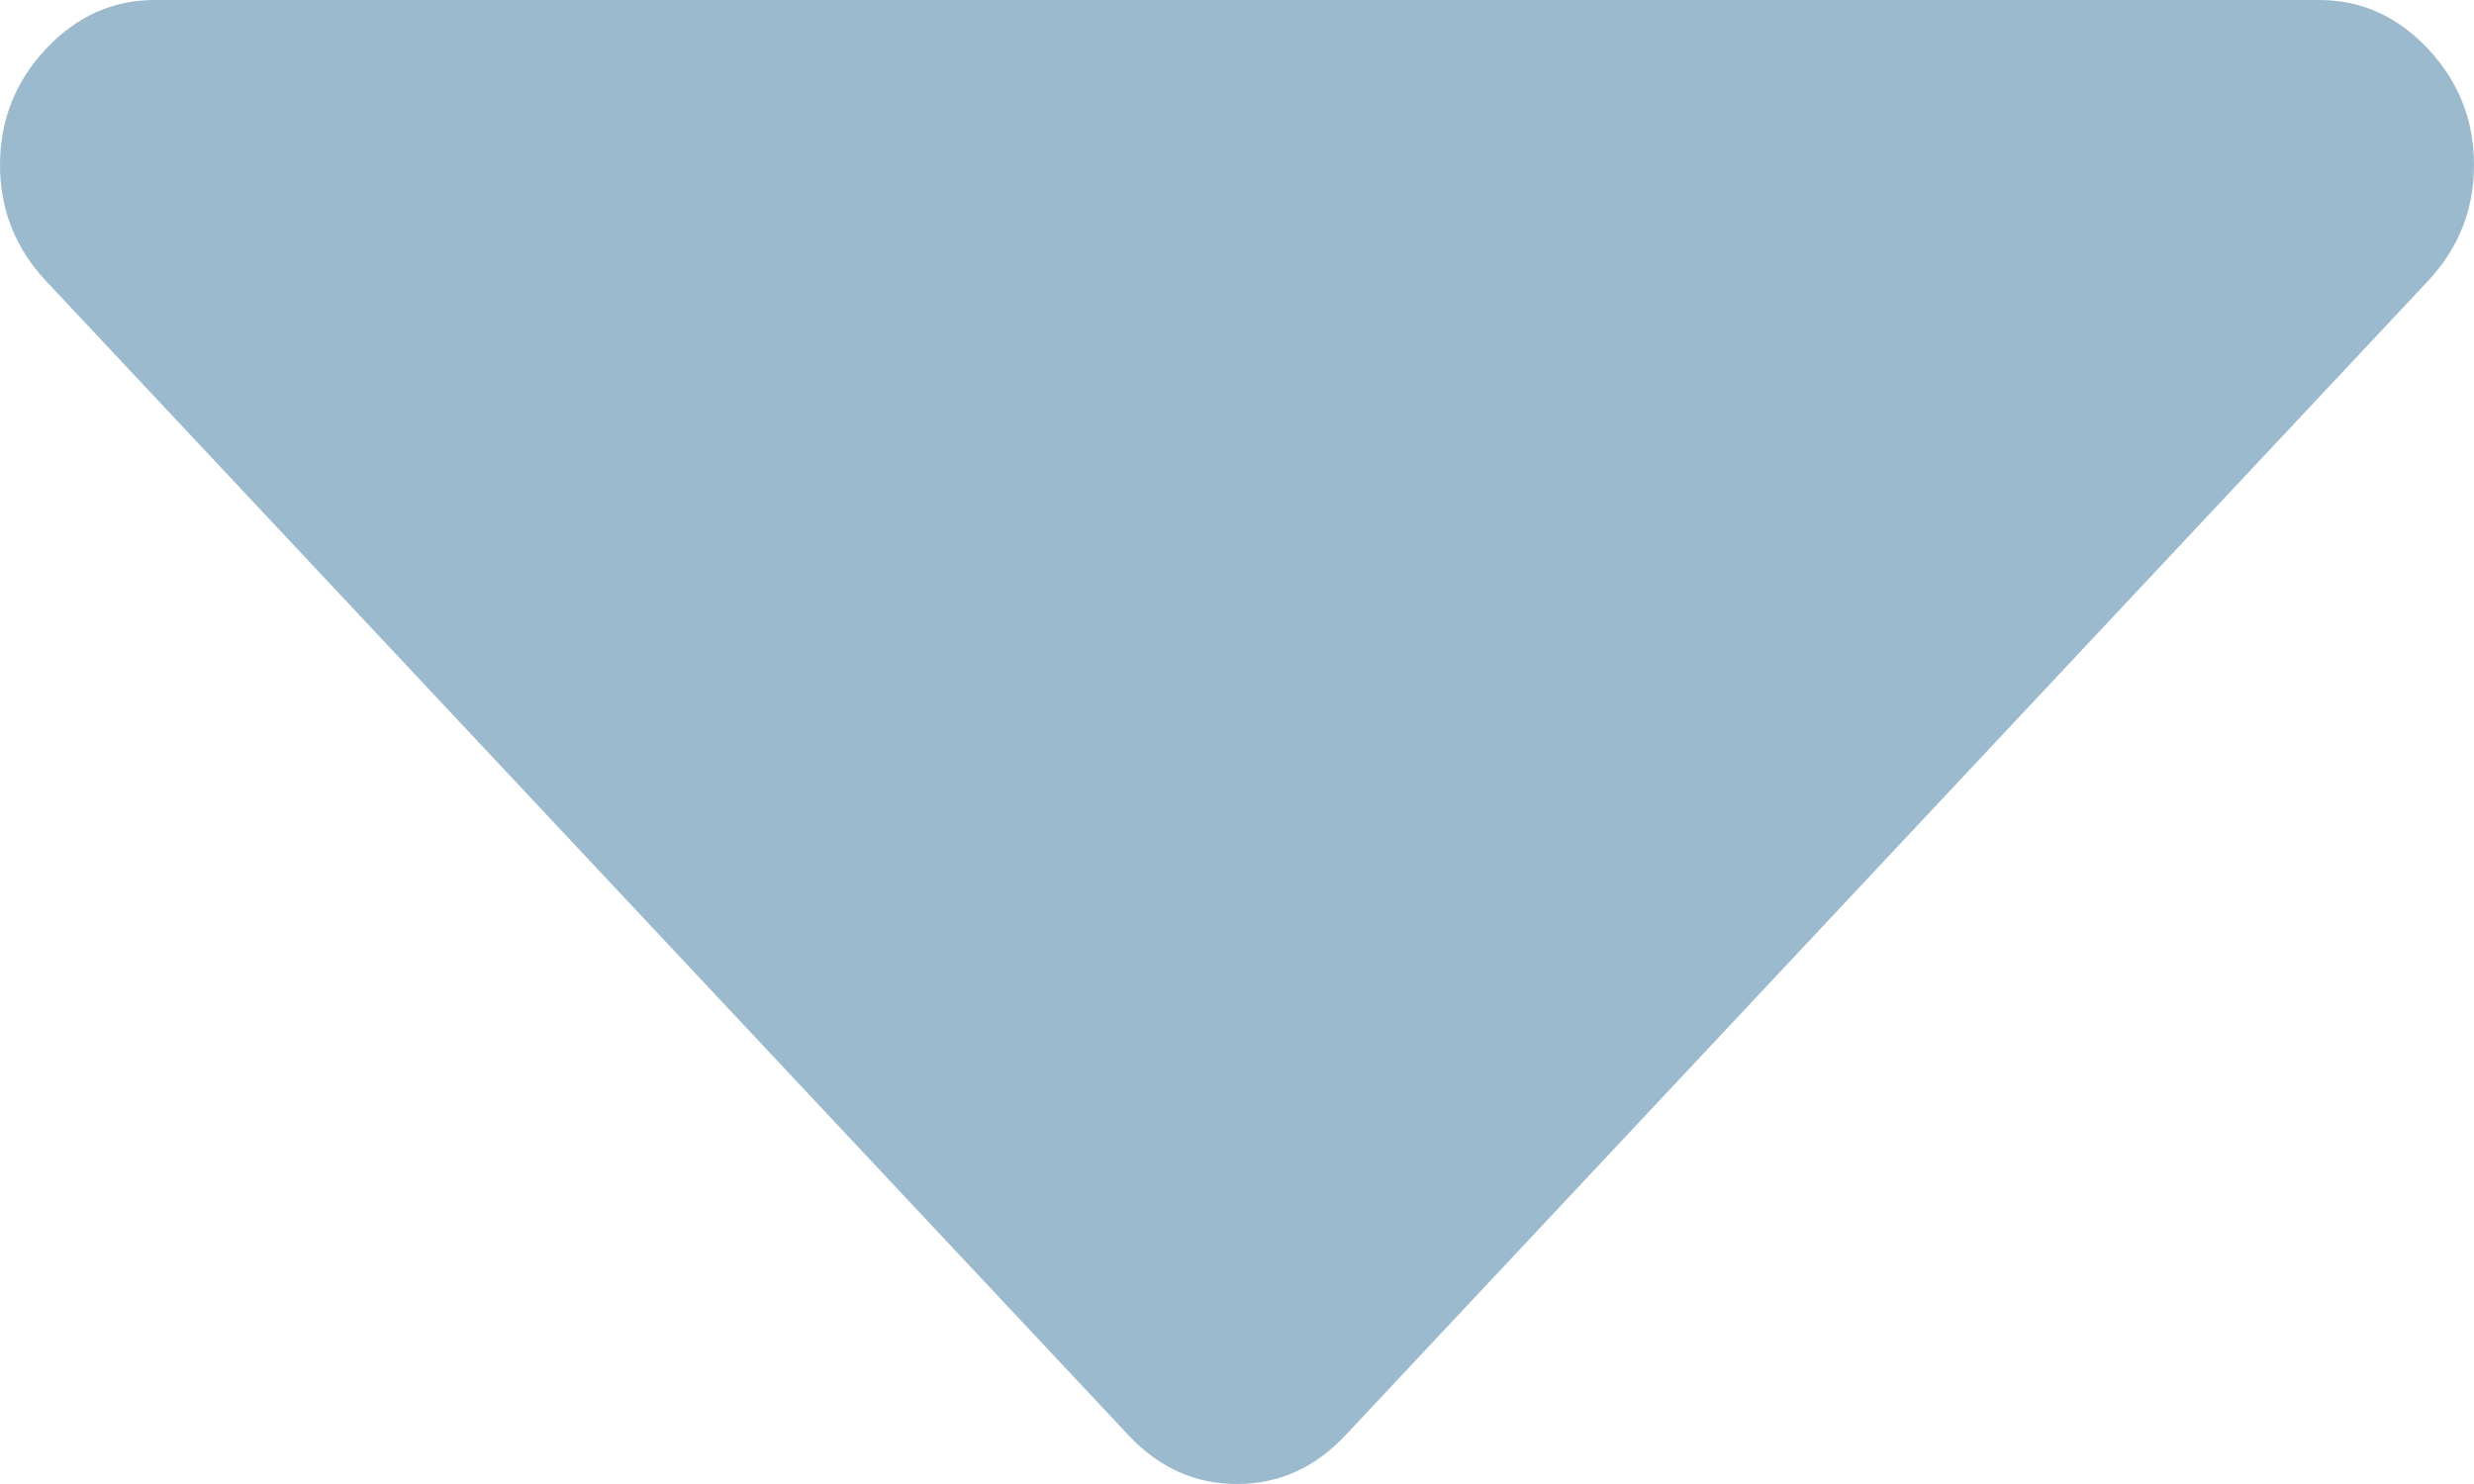 <svg width="15" height="9" viewBox="0 0 15 9" fill="none" xmlns="http://www.w3.org/2000/svg">
<path d="M14.062 -8.71709e-07L0.938 2.75698e-07C0.684 2.97896e-07 0.464 0.099 0.278 0.297C0.093 0.495 2.30607e-07 0.729 2.54285e-07 1C2.77963e-07 1.271 0.093 1.505 0.278 1.703L6.841 8.703C7.026 8.901 7.246 9 7.5 9C7.754 9 7.974 8.901 8.159 8.703L14.722 1.703C14.907 1.505 15 1.271 15 1C15 0.729 14.907 0.495 14.722 0.297C14.536 0.099 14.316 -8.93903e-07 14.062 -8.71709e-07Z" fill="#9CBACE"/>
</svg>
